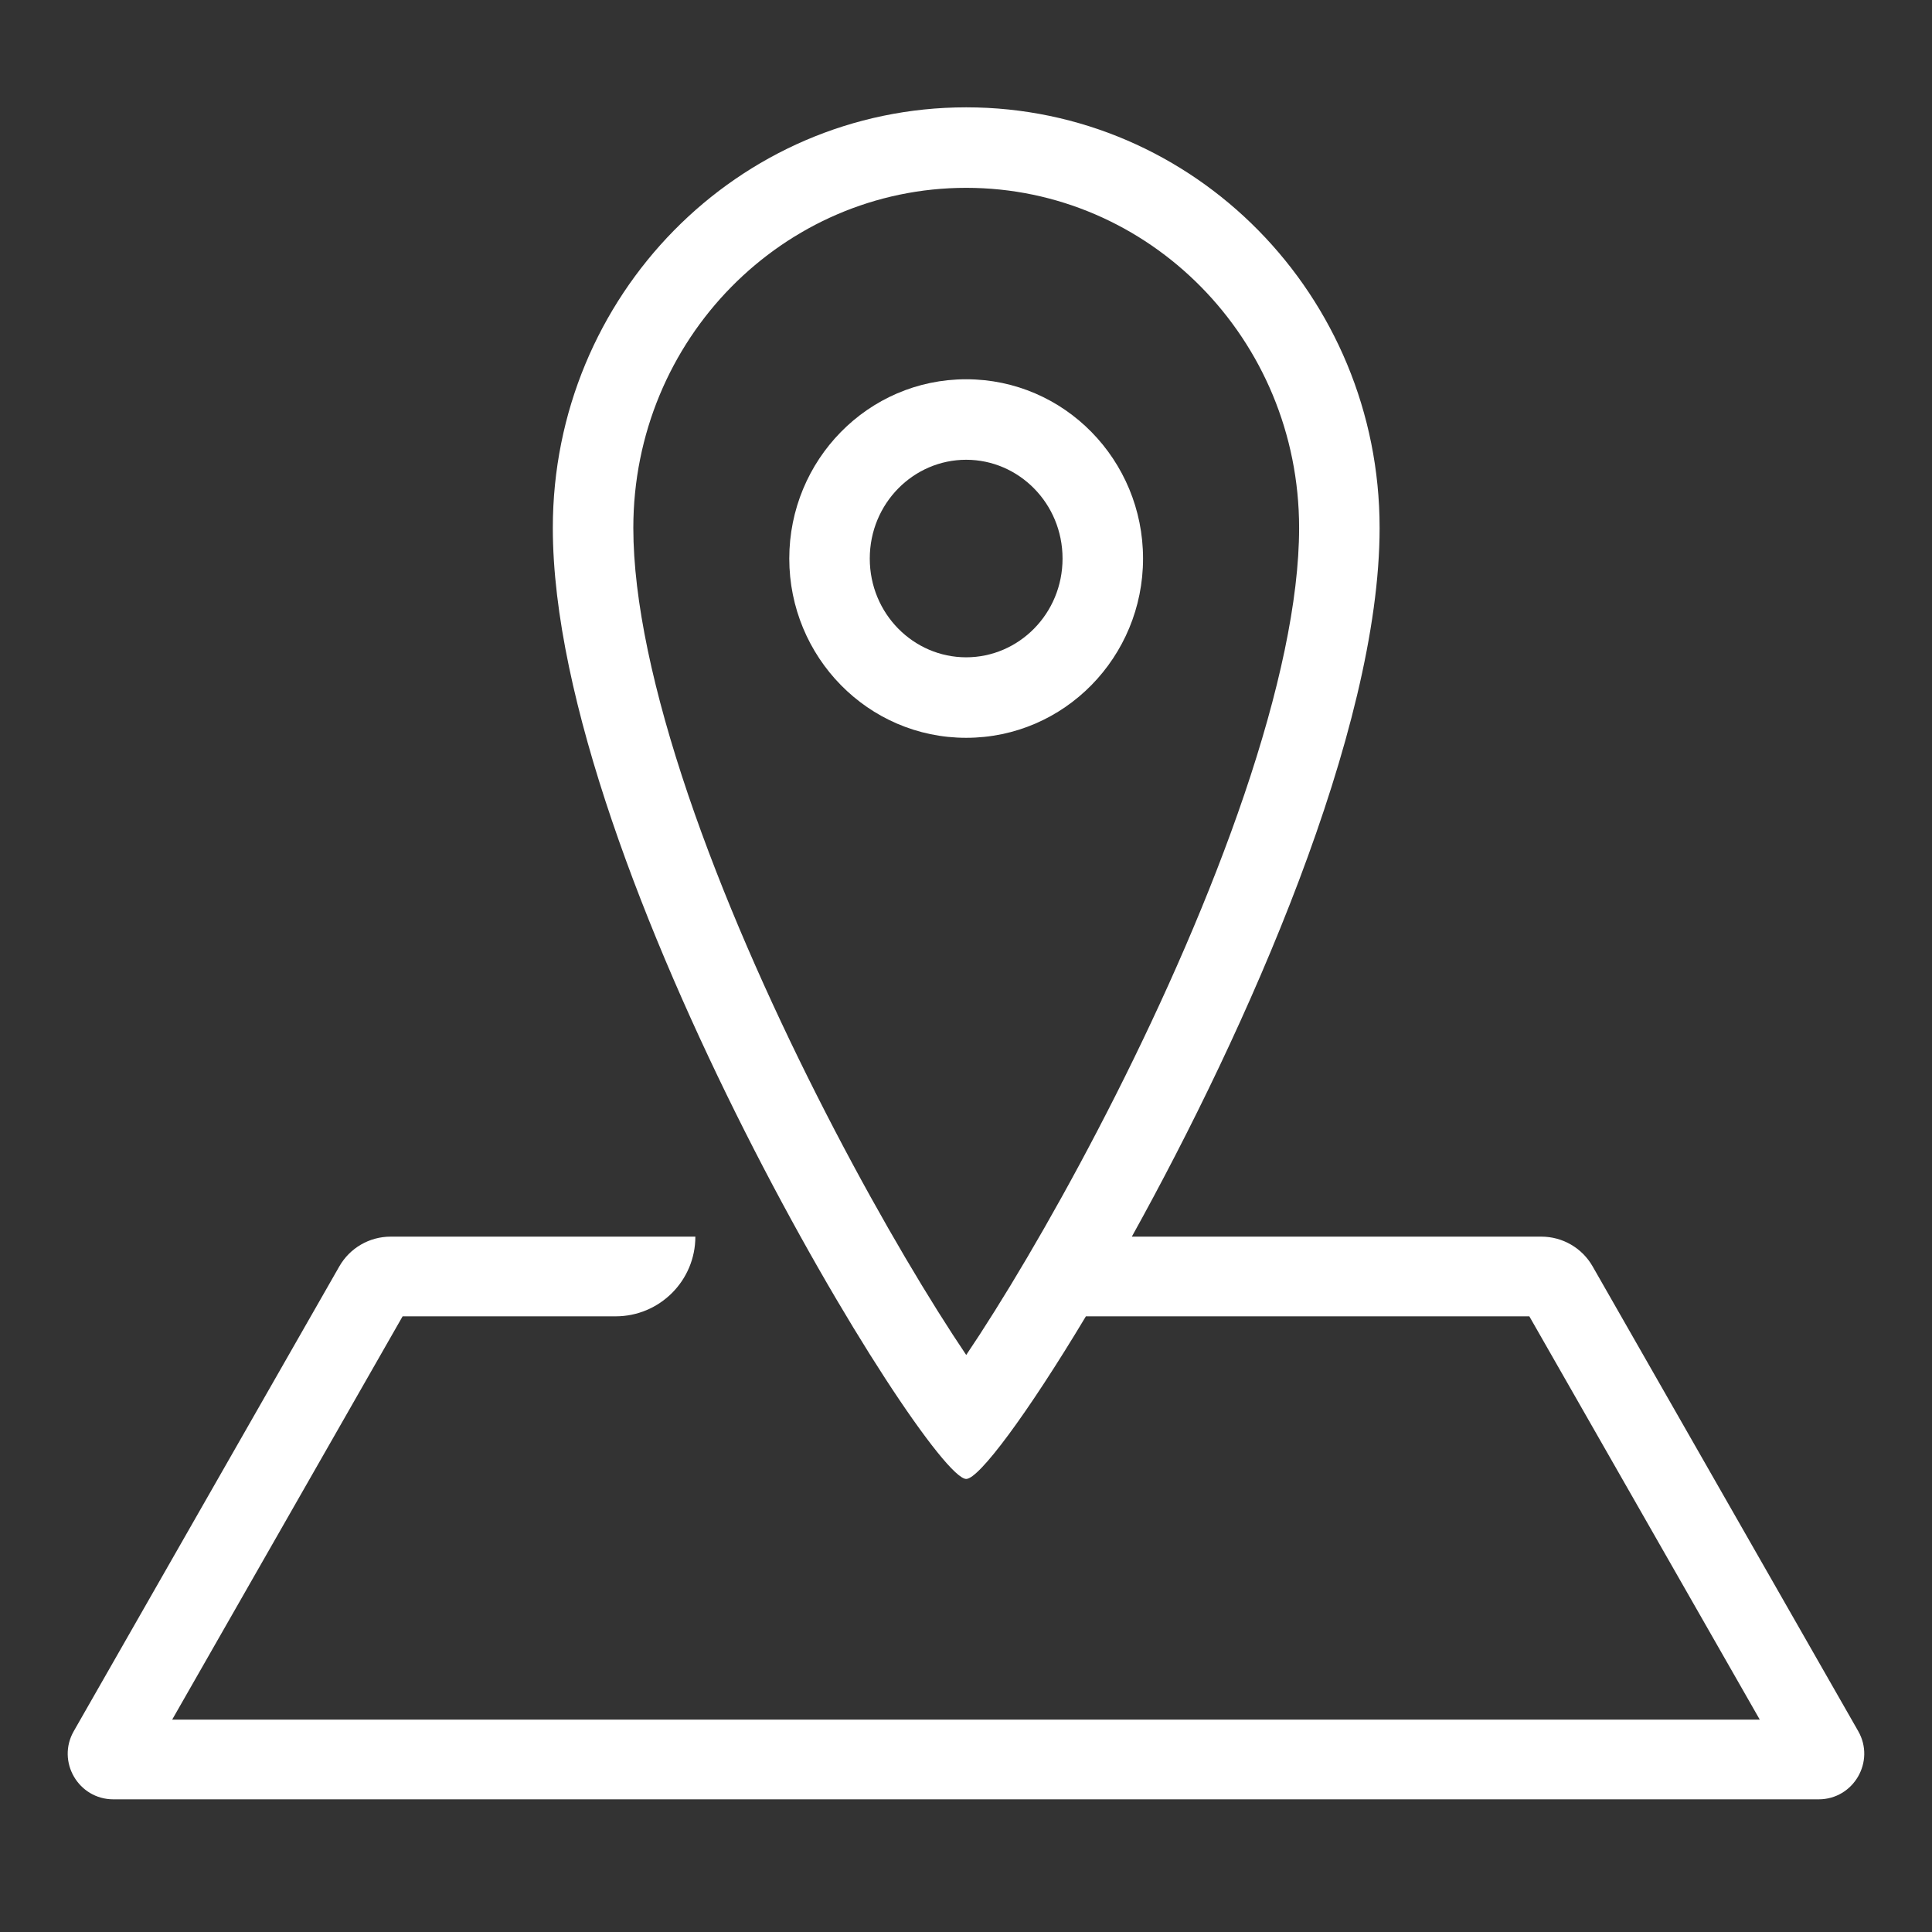 <svg width="36" height="36" viewBox="0 0 36 36" fill="none" xmlns="http://www.w3.org/2000/svg">
<rect x="0" y="0" width="36" height="36" fill="#333333" stroke="none"/>
<path fill-rule="evenodd" clip-rule="evenodd" d="M18.003 7.067C16.171 7.067 14.707 8.575 14.707 10.408C14.707 12.24 16.171 13.748 18.003 13.748C19.836 13.748 21.299 12.24 21.299 10.408C21.299 8.575 19.836 7.067 18.003 7.067ZM16.207 10.408C16.207 9.379 17.023 8.567 18.003 8.567C18.983 8.567 19.799 9.379 19.799 10.408C19.799 11.436 18.983 12.248 18.003 12.248C17.023 12.248 16.207 11.436 16.207 10.408Z" fill="white"/>
<path fill-rule="evenodd" clip-rule="evenodd" d="M18.004 27.558C18.24 27.558 19.134 26.362 20.234 24.528H28.497L32.791 32.043H3.208L7.502 24.528H11.471C12.292 24.528 12.957 23.863 12.957 23.043H7.278C6.884 23.043 6.519 23.254 6.323 23.597L1.375 32.257C1.051 32.823 1.46 33.528 2.113 33.528H33.887C34.539 33.528 34.948 32.823 34.625 32.257L29.676 23.597C29.48 23.254 29.116 23.043 28.721 23.043H21.09C23.242 19.165 25.707 13.618 25.707 9.837C25.707 5.509 22.258 2 18.004 2C13.75 2 10.301 5.509 10.301 9.837C10.301 16.198 17.277 27.558 18.004 27.558ZM23.185 14.807C23.829 12.911 24.207 11.188 24.207 9.837C24.207 6.313 21.405 3.5 18.004 3.5C14.602 3.5 11.801 6.313 11.801 9.837C11.801 11.188 12.179 12.911 12.822 14.807C13.459 16.683 14.323 18.633 15.219 20.407C16.114 22.181 17.028 23.752 17.752 24.867C17.84 25.002 17.924 25.129 18.004 25.248C18.084 25.129 18.168 25.002 18.256 24.867C18.98 23.752 19.893 22.181 20.789 20.407C21.685 18.633 22.548 16.683 23.185 14.807ZM17.188 26.331C17.186 26.334 17.186 26.333 17.189 26.33L17.188 26.331ZM18.819 26.33C18.822 26.333 18.822 26.334 18.82 26.331L18.819 26.33Z" fill="white"/>
</svg>
